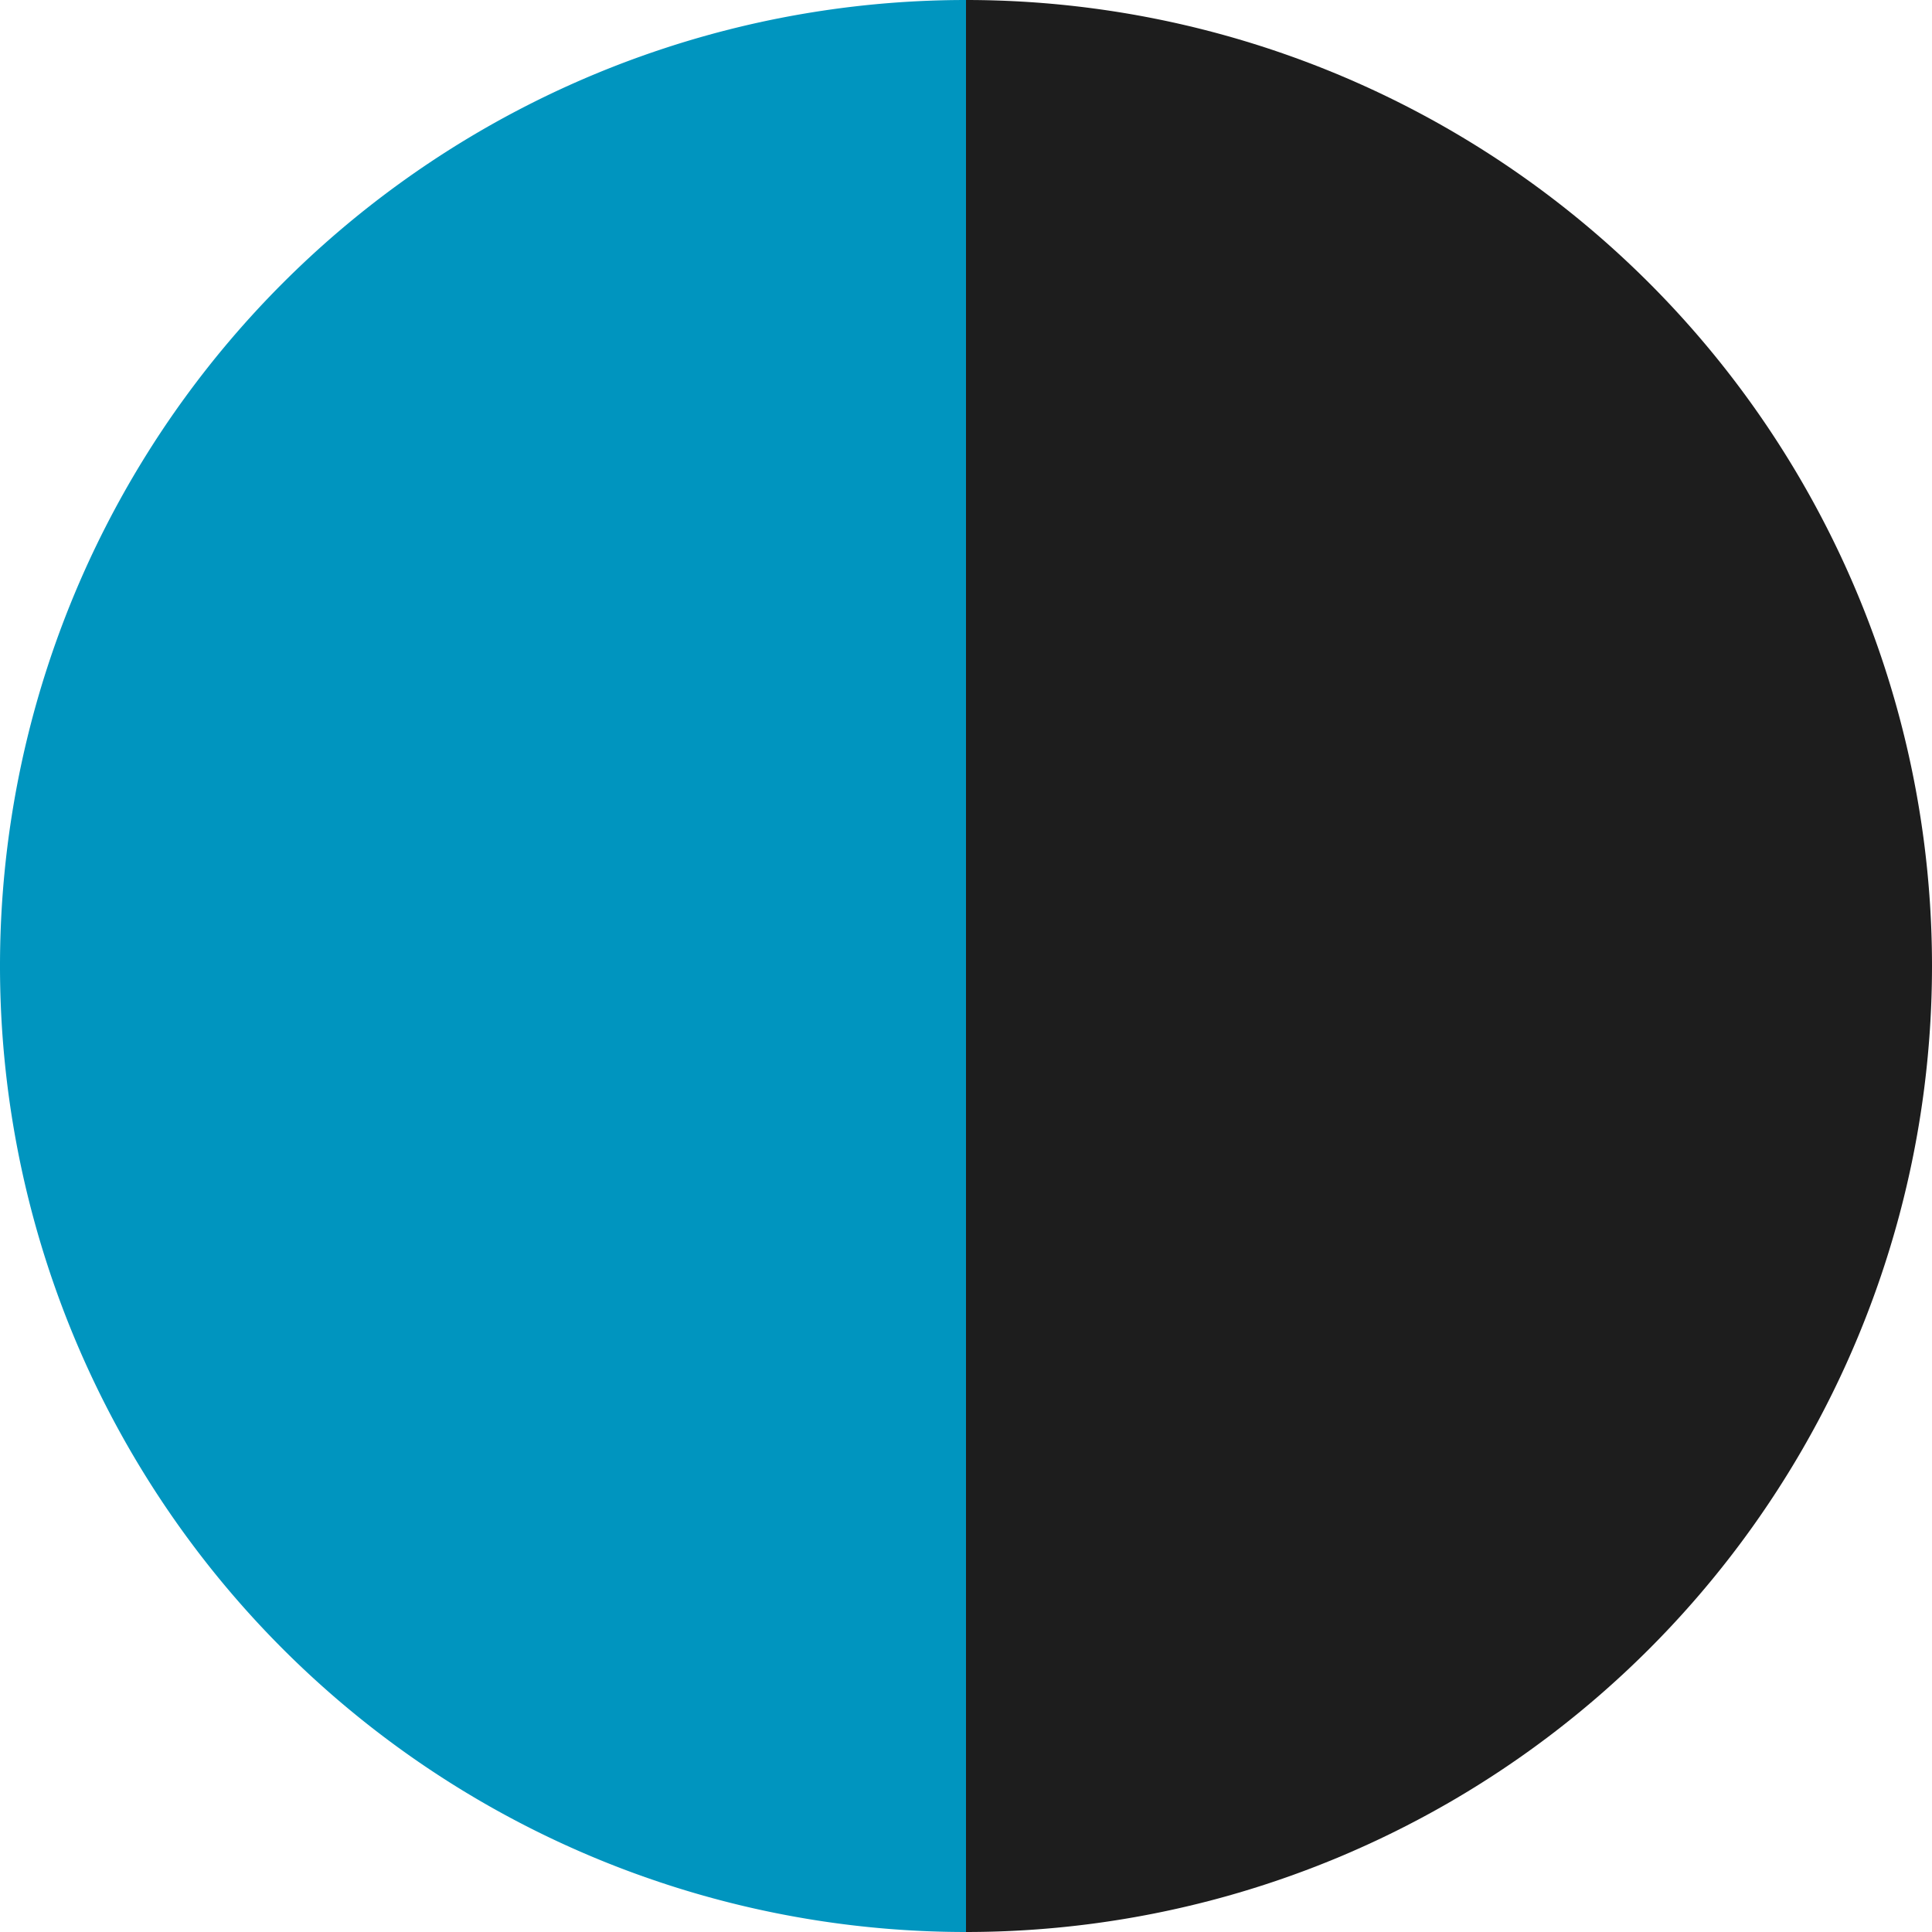 <svg width="254" height="254" fill="none" xmlns="http://www.w3.org/2000/svg"><path d="M127 254a127 127 0 110-254v254z" fill="#0095BF"/><path d="M127 254a127.002 127.002 0 00127-127A127 127 0 00127 0v254z" fill="#1D1D1D"/></svg>